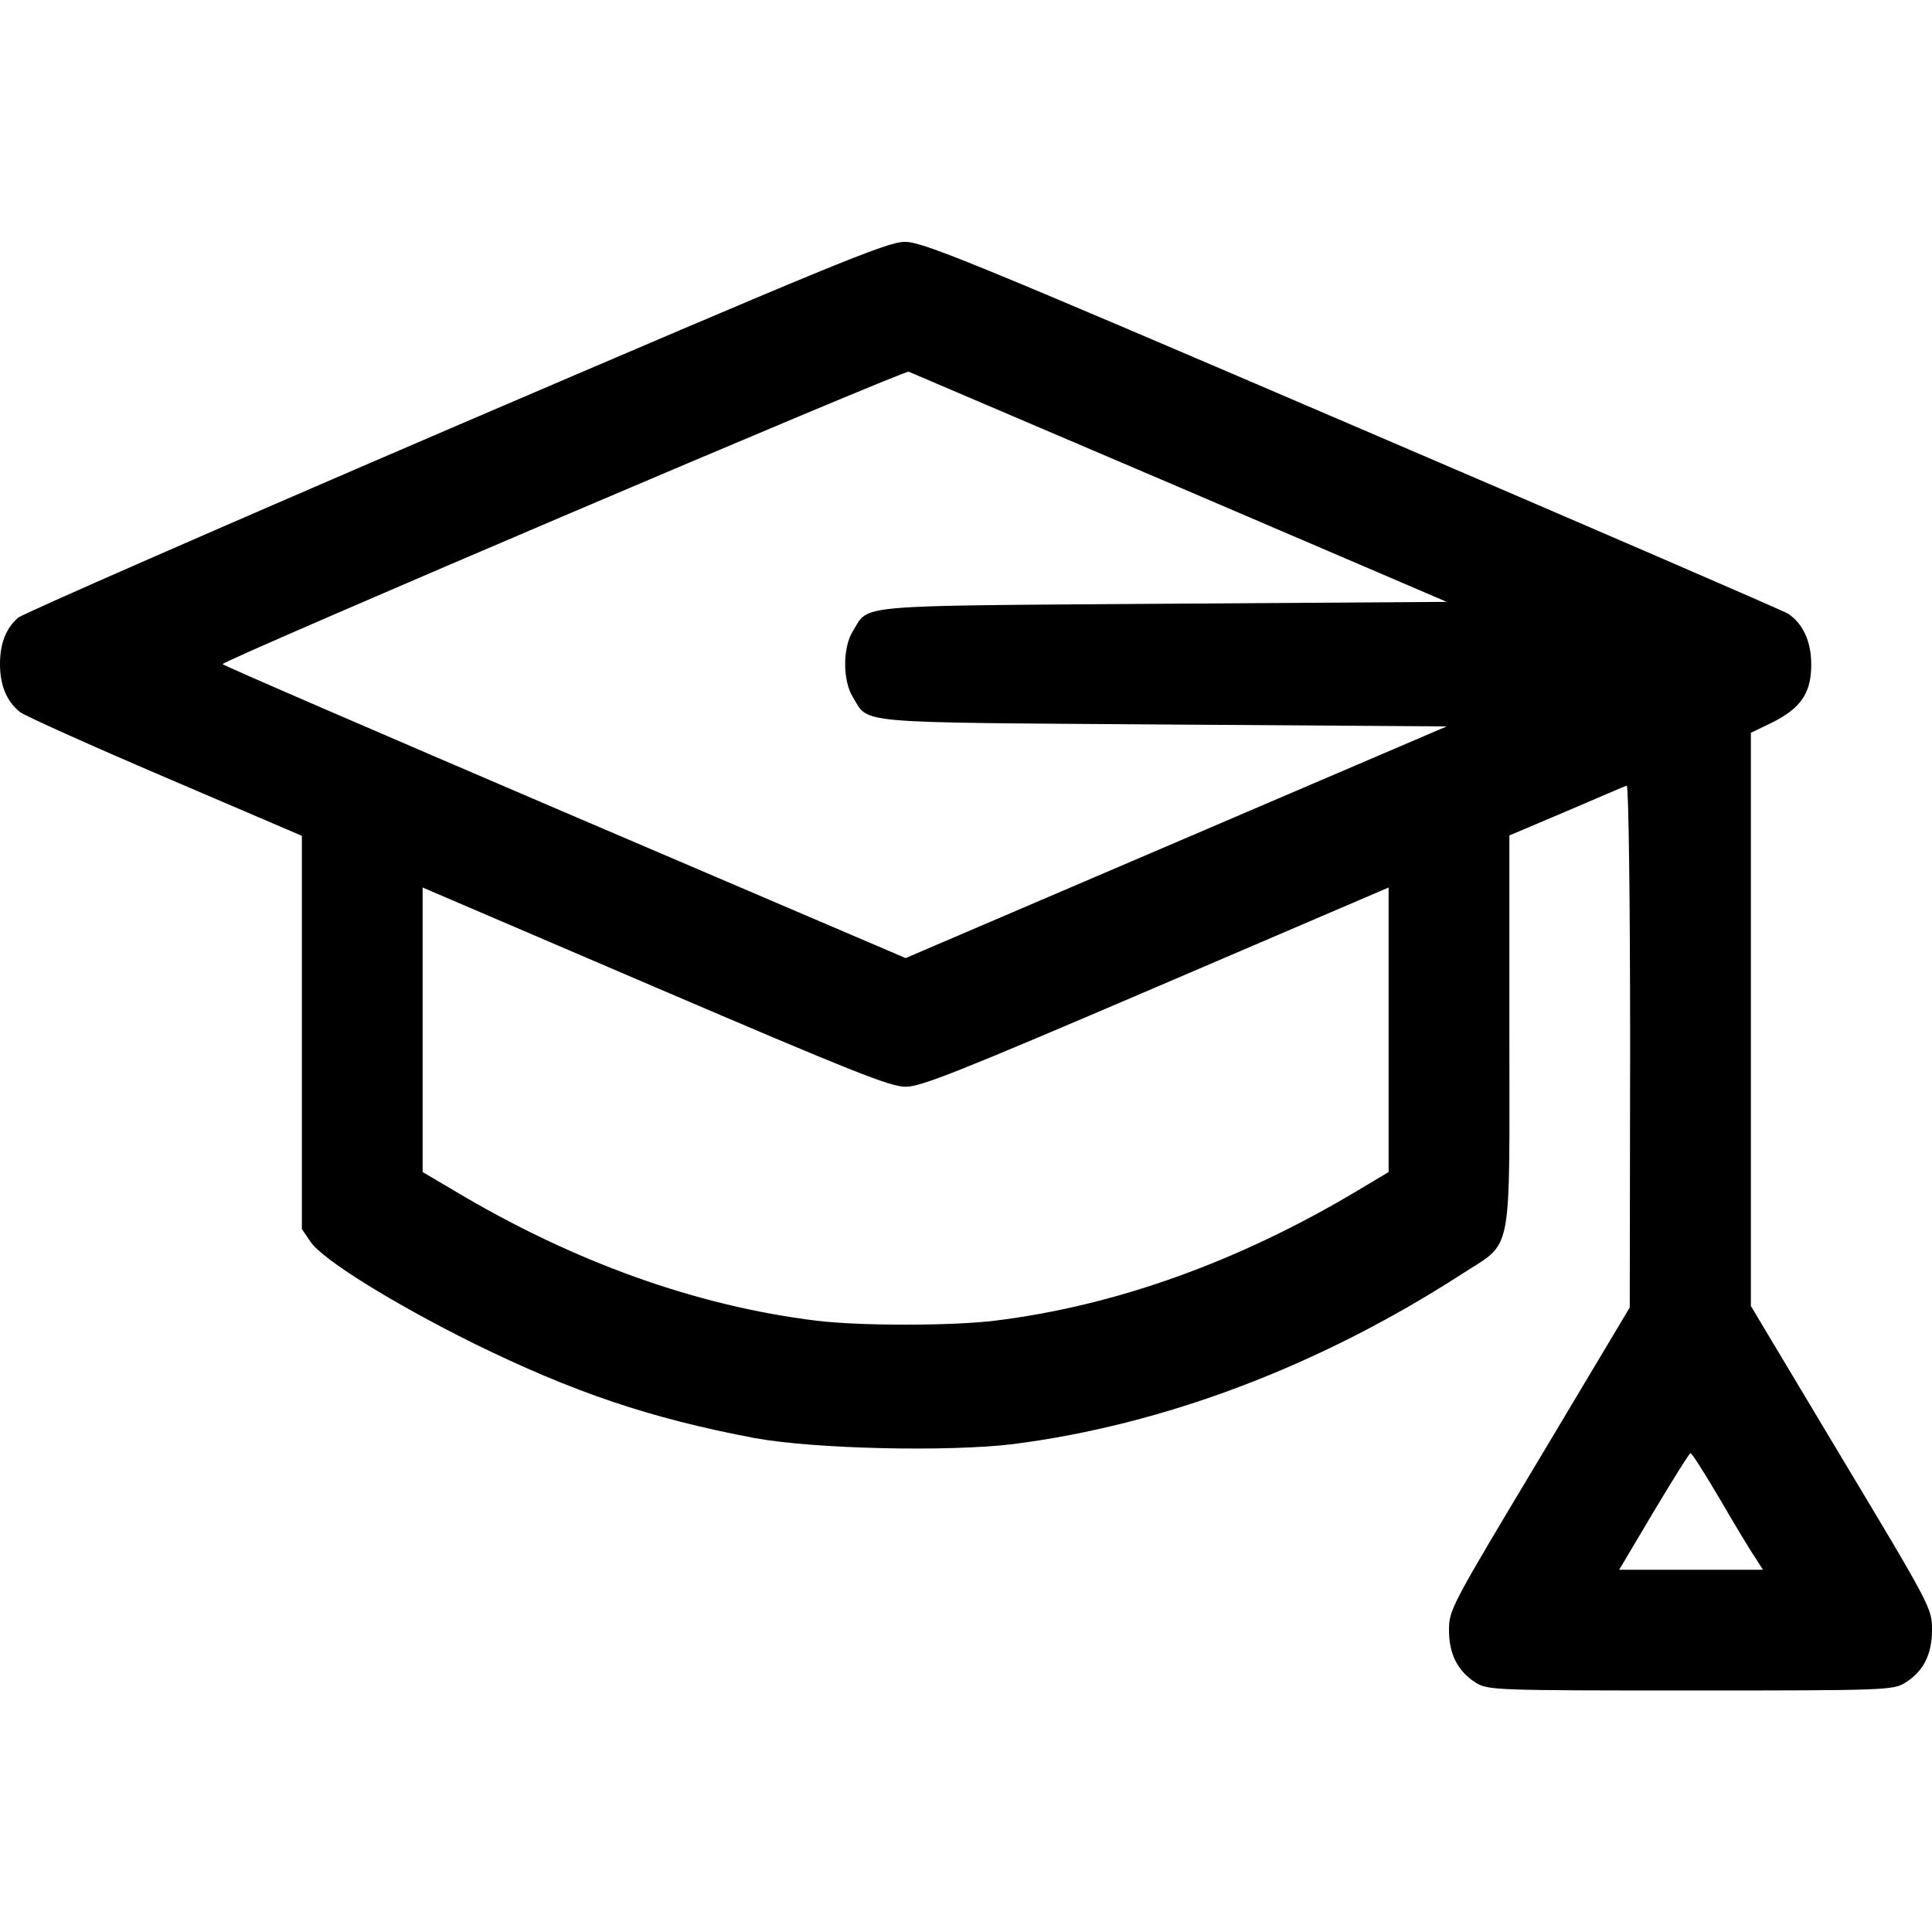 <?xml version="1.0" standalone="no"?>
<!DOCTYPE svg PUBLIC "-//W3C//DTD SVG 20010904//EN"
 "http://www.w3.org/TR/2001/REC-SVG-20010904/DTD/svg10.dtd">
<svg version="1.0" xmlns="http://www.w3.org/2000/svg"
 width="512pt" height="512pt" viewBox="0 0 512 512"
 preserveAspectRatio="xMidYMid meet">
<g transform="translate(0,512) scale(0.1,-0.1)"
fill="#000000" stroke="none">
<path d="M1206 3990 c-626 -269 -1147 -497 -1158 -507 -33 -29 -48 -69 -48
-123 0 -57 18 -99 53 -127 13 -10 186 -88 385 -173 l362 -155 0 -521 0 -521
23 -34 c32 -47 215 -161 432 -269 265 -130 469 -199 745 -251 158 -29 513 -37
685 -16 399 51 810 206 1188 450 138 90 127 33 127 642 l0 521 151 64 c84 36
156 67 160 68 5 2 9 -308 9 -690 l-1 -693 -239 -400 c-235 -392 -240 -401
-240 -455 0 -65 24 -110 72 -140 32 -19 52 -20 568 -20 516 0 536 1 568 20 49
30 72 75 72 141 0 56 -2 61 -240 457 l-240 401 0 759 0 760 58 28 c75 38 102
78 102 153 0 61 -22 109 -62 135 -13 8 -533 233 -1156 500 -1023 439 -1139
486 -1185 485 -46 0 -193 -61 -1191 -489z m1921 -162 l707 -303 -750 -5 c-834
-6 -780 -1 -824 -73 -27 -43 -27 -131 0 -174 44 -72 -10 -67 824 -73 l750 -5
-717 -307 -717 -307 -905 387 c-497 213 -905 389 -905 392 0 10 1805 779 1818
775 7 -3 330 -141 719 -307z m-727 -1588 c41 0 141 40 664 264 l616 264 0
-377 0 -377 -82 -49 c-316 -189 -643 -306 -962 -345 -114 -14 -358 -14 -472 0
-319 39 -645 156 -961 345 l-83 49 0 377 0 377 616 -264 c523 -224 623 -264
664 -264z m2158 -1093 c39 -67 81 -137 93 -154 l21 -33 -191 0 -190 0 92 155
c51 85 94 154 97 154 3 1 38 -54 78 -122z"/>
</g>
</svg>
